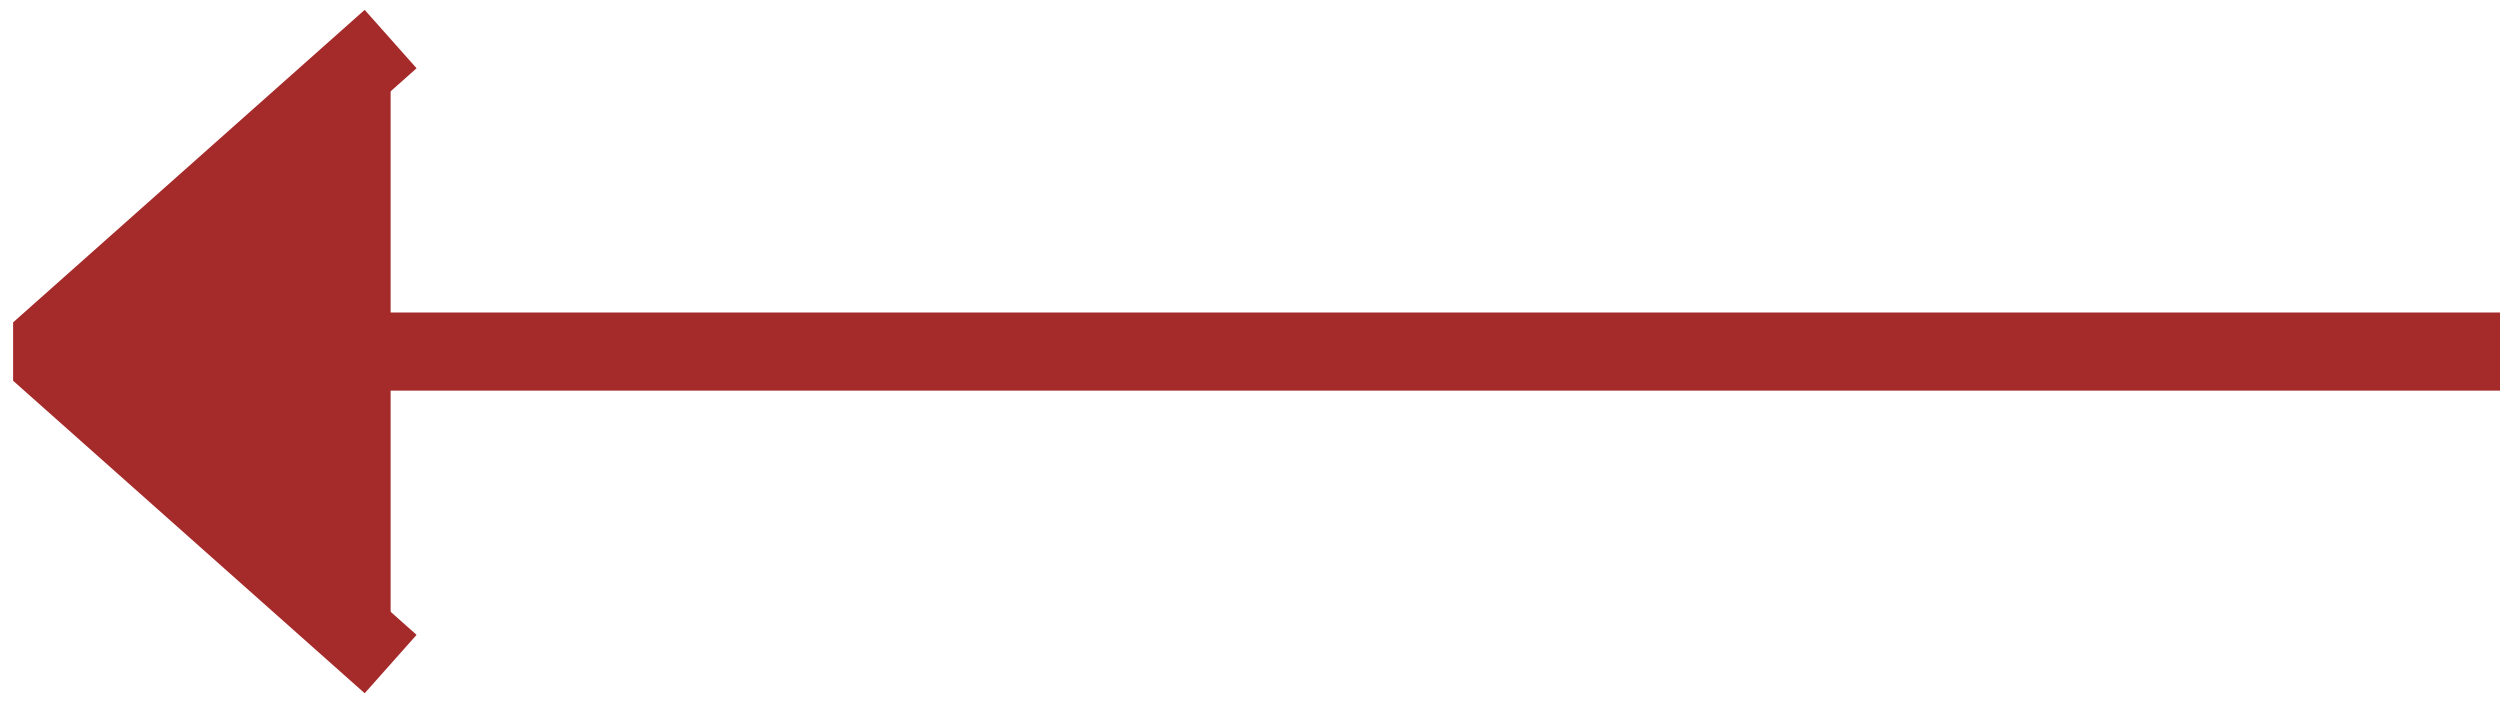 <svg width="64" height="18" viewBox="0 0 64 18" fill="brown" xmlns="http://www.w3.org/2000/svg">
<path d="M64 9L1 9" stroke="brown" stroke-width="2" stroke-miterlimit="10"/>
<path d="M10 1L1 9L10 17" stroke="brown" stroke-width="2" stroke-miterlimit="10" stroke-linejoin="bevel"/>
</svg>
